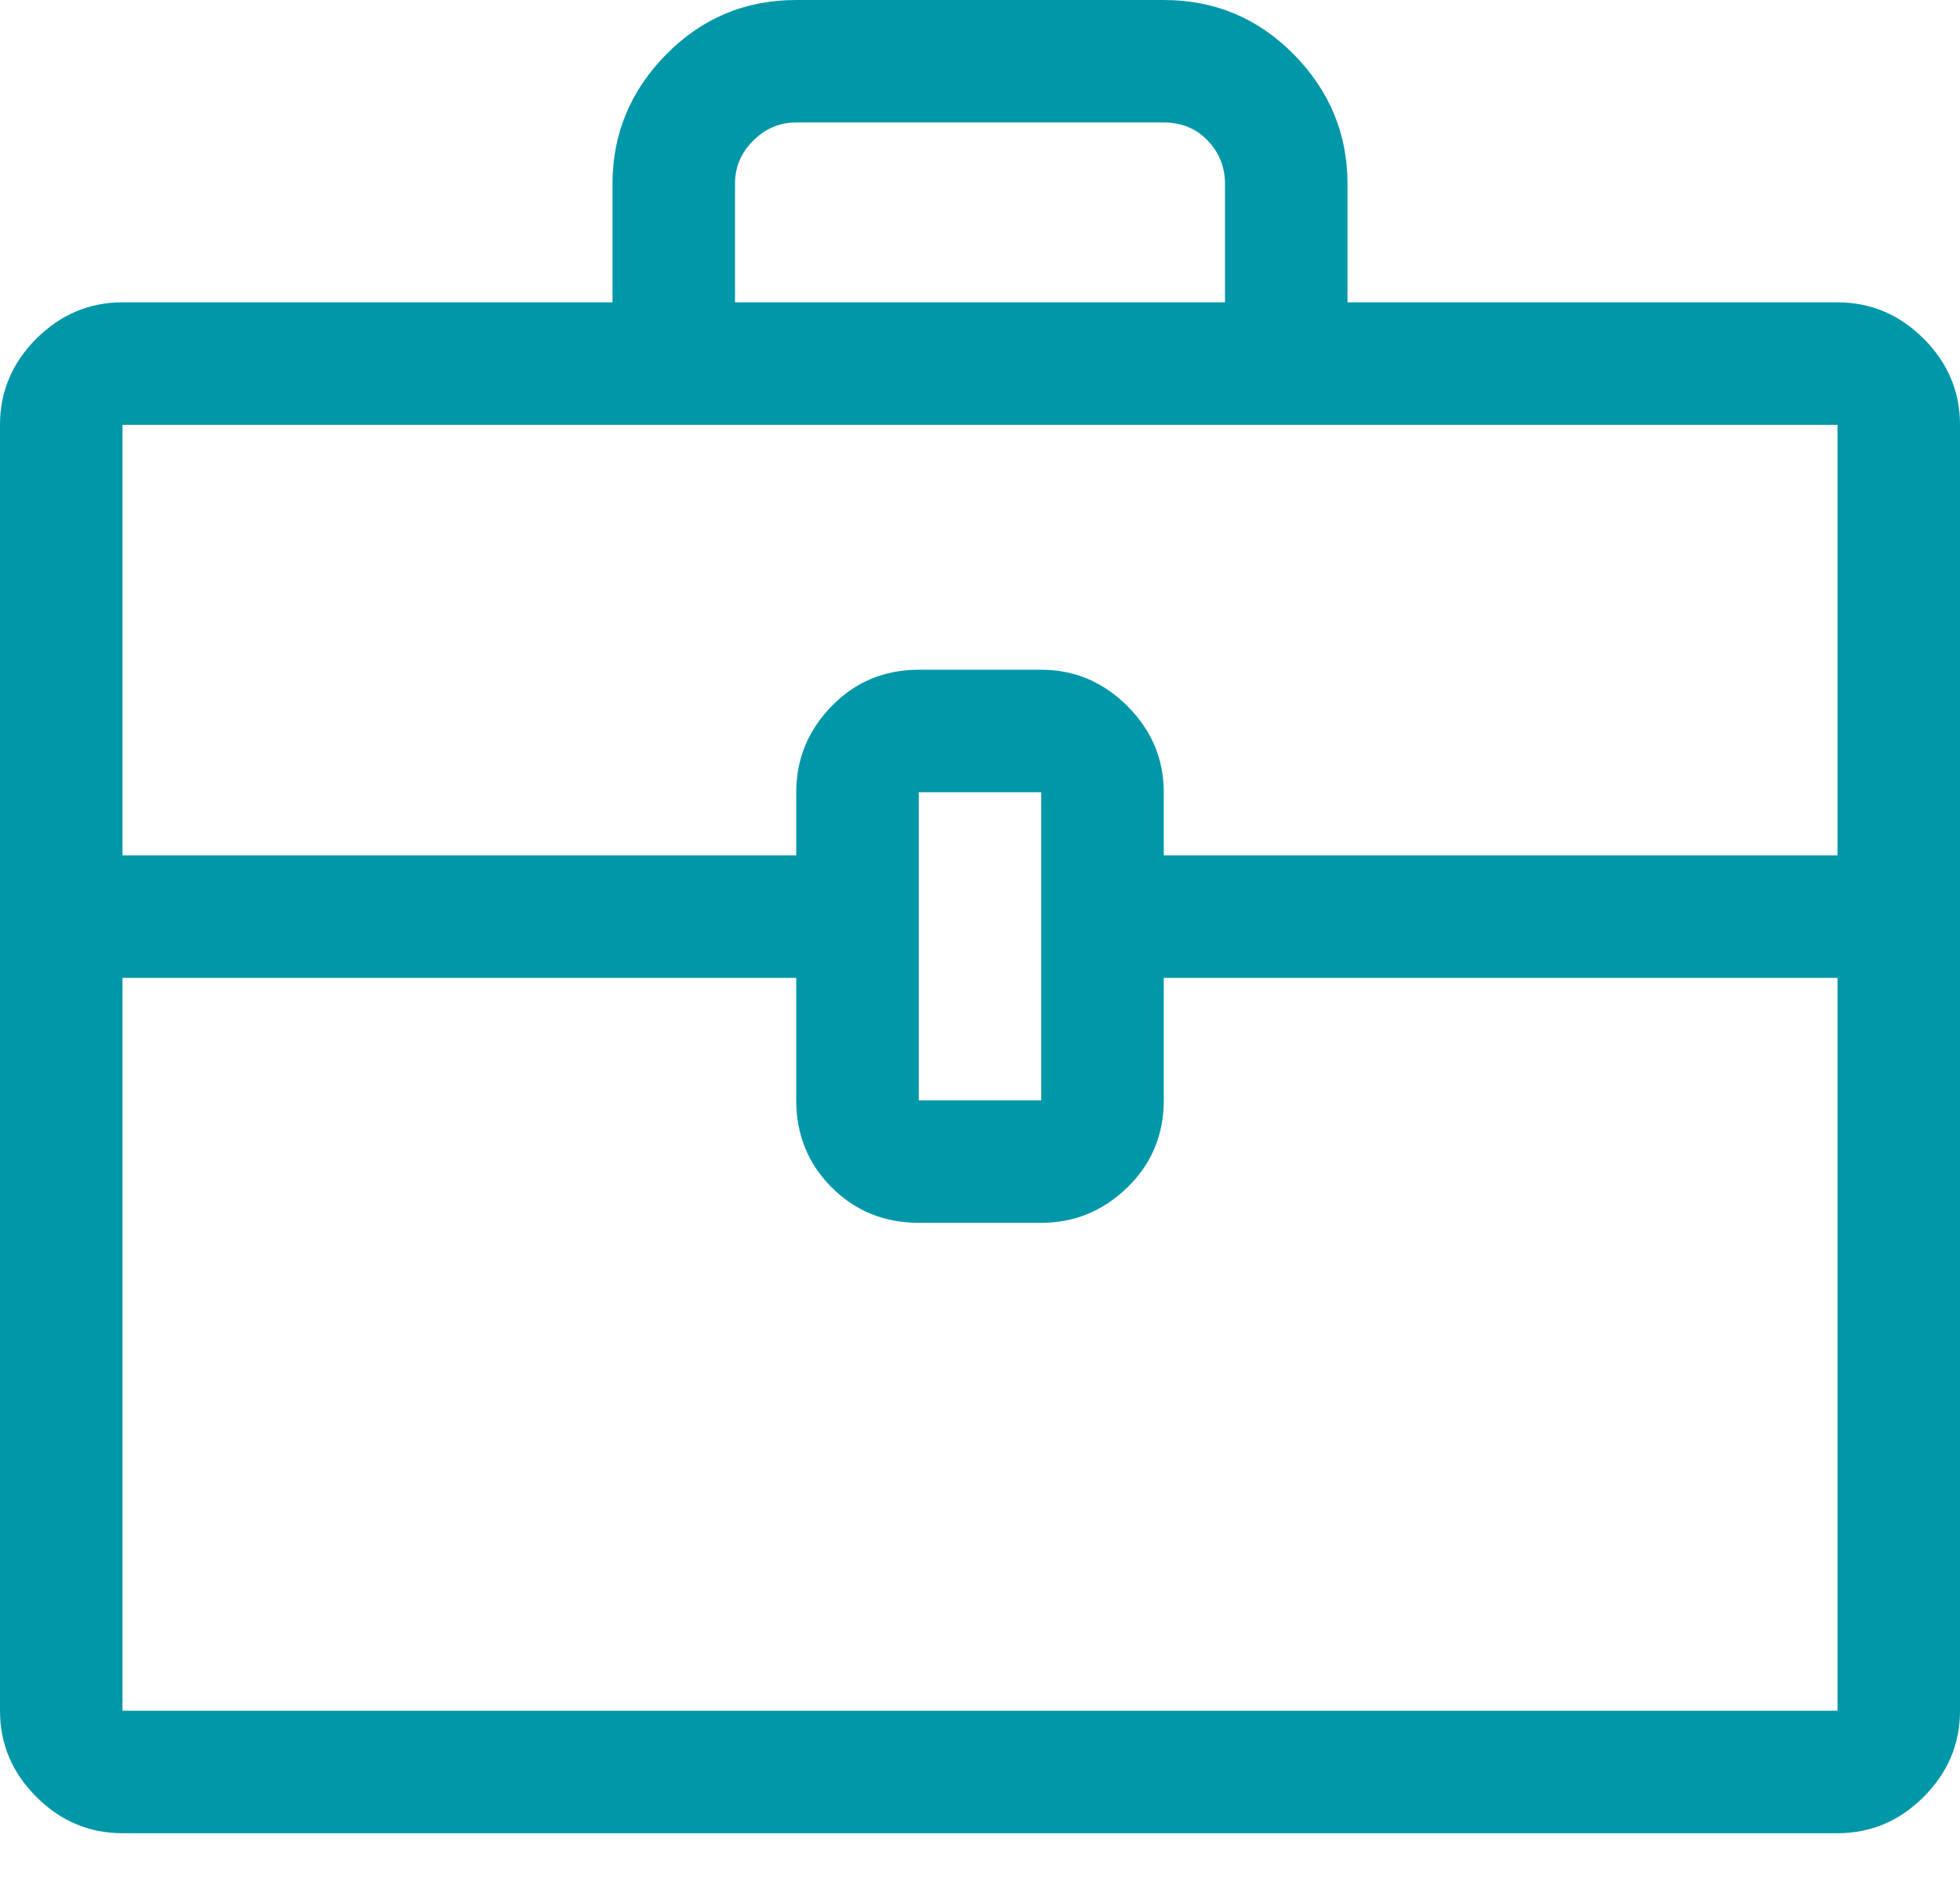 <?xml version="1.0" encoding="UTF-8"?>
<svg width="24px" height="23px" viewBox="0 0 24 23" version="1.1" xmlns="http://www.w3.org/2000/svg" xmlns:xlink="http://www.w3.org/1999/xlink">
    <!-- Generator: Sketch 59.1 (86144) - https://sketch.com -->
    <title></title>
    <desc>Created with Sketch.</desc>
    <g id="Page-1" stroke="none" stroke-width="1" fill="none" fill-rule="evenodd">
        <g id="02.Architect_Leading_pratices-exp" transform="translate(-1291, -541)" fill="#0097A9" fill-rule="nonzero">
            <g id="Group-13" transform="translate(571, 397)">
                <path d="M742.5,147.703 C742.906,147.703 743.258,147.852 743.555,148.148 C743.852,148.445 744,148.797 744,149.203 L744,164.953 C744,165.359 743.852,165.711 743.555,166.008 C743.258,166.305 742.906,166.453 742.5,166.453 L721.5,166.453 C721.094,166.453 720.742,166.305 720.445,166.008 C720.148,165.711 720,165.359 720,164.953 L720,149.203 C720,148.797 720.148,148.445 720.445,148.148 C720.742,147.852 721.094,147.703 721.5,147.703 L727.5,147.703 L727.5,146.25 C727.5,145.641 727.719,145.113 728.156,144.668 C728.594,144.223 729.125,144 729.75,144 L734.25,144 C734.875,144 735.406,144.223 735.844,144.668 C736.281,145.113 736.5,145.641 736.5,146.25 L736.5,147.703 L742.5,147.703 Z M729,146.25 L729,147.703 L735,147.703 L735,146.25 C735,146.047 734.93,145.871 734.789,145.723 C734.648,145.574 734.469,145.5 734.25,145.5 L729.75,145.5 C729.547,145.5 729.371,145.574 729.223,145.723 C729.074,145.871 729,146.047 729,146.25 Z M721.5,149.203 L721.5,154.477 L729.75,154.477 L729.75,153.703 C729.75,153.297 729.895,152.945 730.184,152.648 C730.473,152.352 730.828,152.203 731.25,152.203 L732.75,152.203 C733.156,152.203 733.508,152.352 733.805,152.648 C734.102,152.945 734.25,153.297 734.25,153.703 L734.25,154.477 L742.5,154.477 L742.5,149.203 L721.5,149.203 Z M732.75,157.477 L732.75,153.703 L731.25,153.703 L731.25,157.477 L732.75,157.477 Z M721.5,164.953 L742.5,164.953 L742.5,155.977 L734.25,155.977 L734.25,157.477 C734.25,157.898 734.102,158.254 733.805,158.543 C733.508,158.832 733.156,158.977 732.75,158.977 L731.25,158.977 C730.828,158.977 730.473,158.832 730.184,158.543 C729.895,158.254 729.75,157.898 729.75,157.477 L729.75,155.977 L721.5,155.977 L721.5,164.953 Z" id=""></path>
            </g>
        </g>
    </g>
</svg>